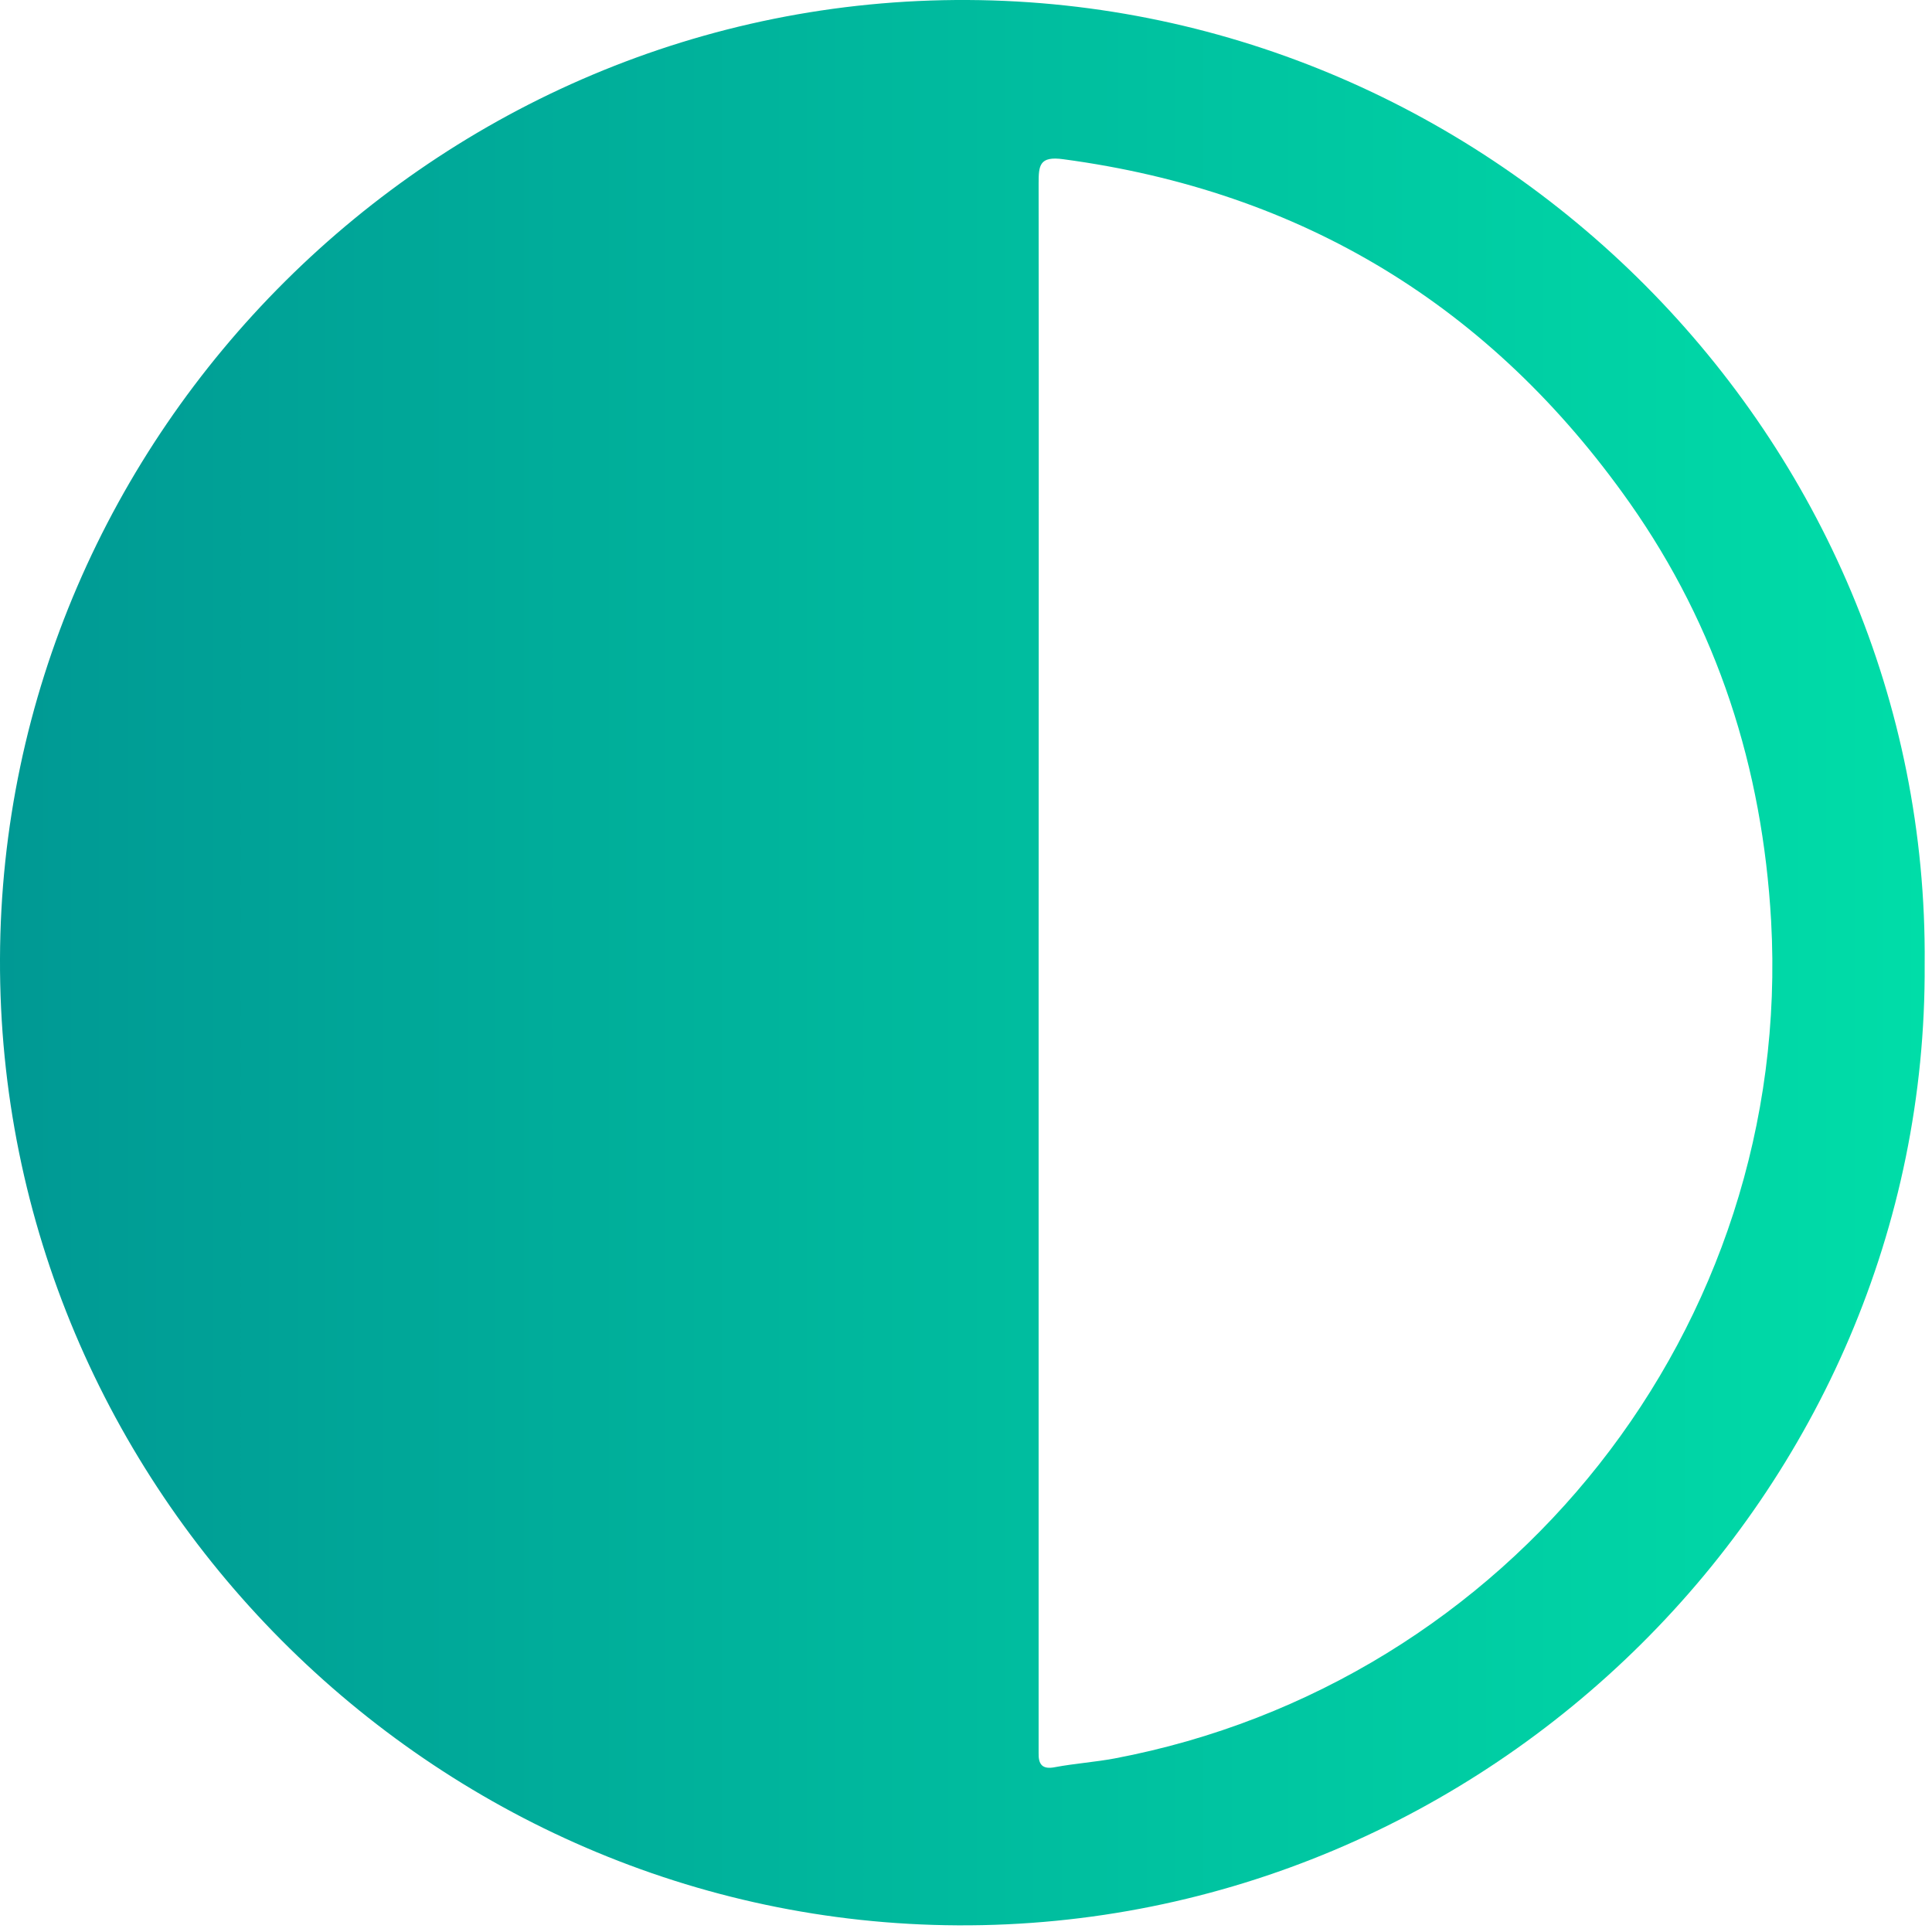 <svg width="58" height="58" viewBox="0 0 58 58" fill="none" xmlns="http://www.w3.org/2000/svg">
<path d="M57.78 28.95C57.87 44.8 44.69 57.88 28.75 57.8C12.99 57.72 -0.06 44.71 0 28.78C0.05 13 13.1 -0.08 29.05 0C44.87 0.08 57.92 13.14 57.78 28.94V28.95ZM31.18 28.93C31.18 36.64 31.18 44.35 31.18 52.07C31.18 52.25 31.18 52.44 31.18 52.62C31.17 52.97 31.29 53.13 31.68 53.05C32.27 52.94 32.87 52.9 33.46 52.79C45.29 50.55 53.85 39.87 53.17 27.64C52.91 23.05 51.56 18.84 48.92 15.09C44.76 9.19 39.09 5.74 31.92 4.78C31.2 4.68 31.18 4.97 31.18 5.51C31.19 13.31 31.18 21.12 31.18 28.92V28.93Z" fill="url(#paint0_linear_632_1356)"/>
<defs>
<linearGradient id="paint0_linear_632_1356" x1="0.01" y1="28.91" x2="57.79" y2="28.91" gradientUnits="userSpaceOnUse">
<stop stop-color="#009994"/>
<stop offset="1" stop-color="#00DDA8"/>
</linearGradient>
</defs>
</svg>
